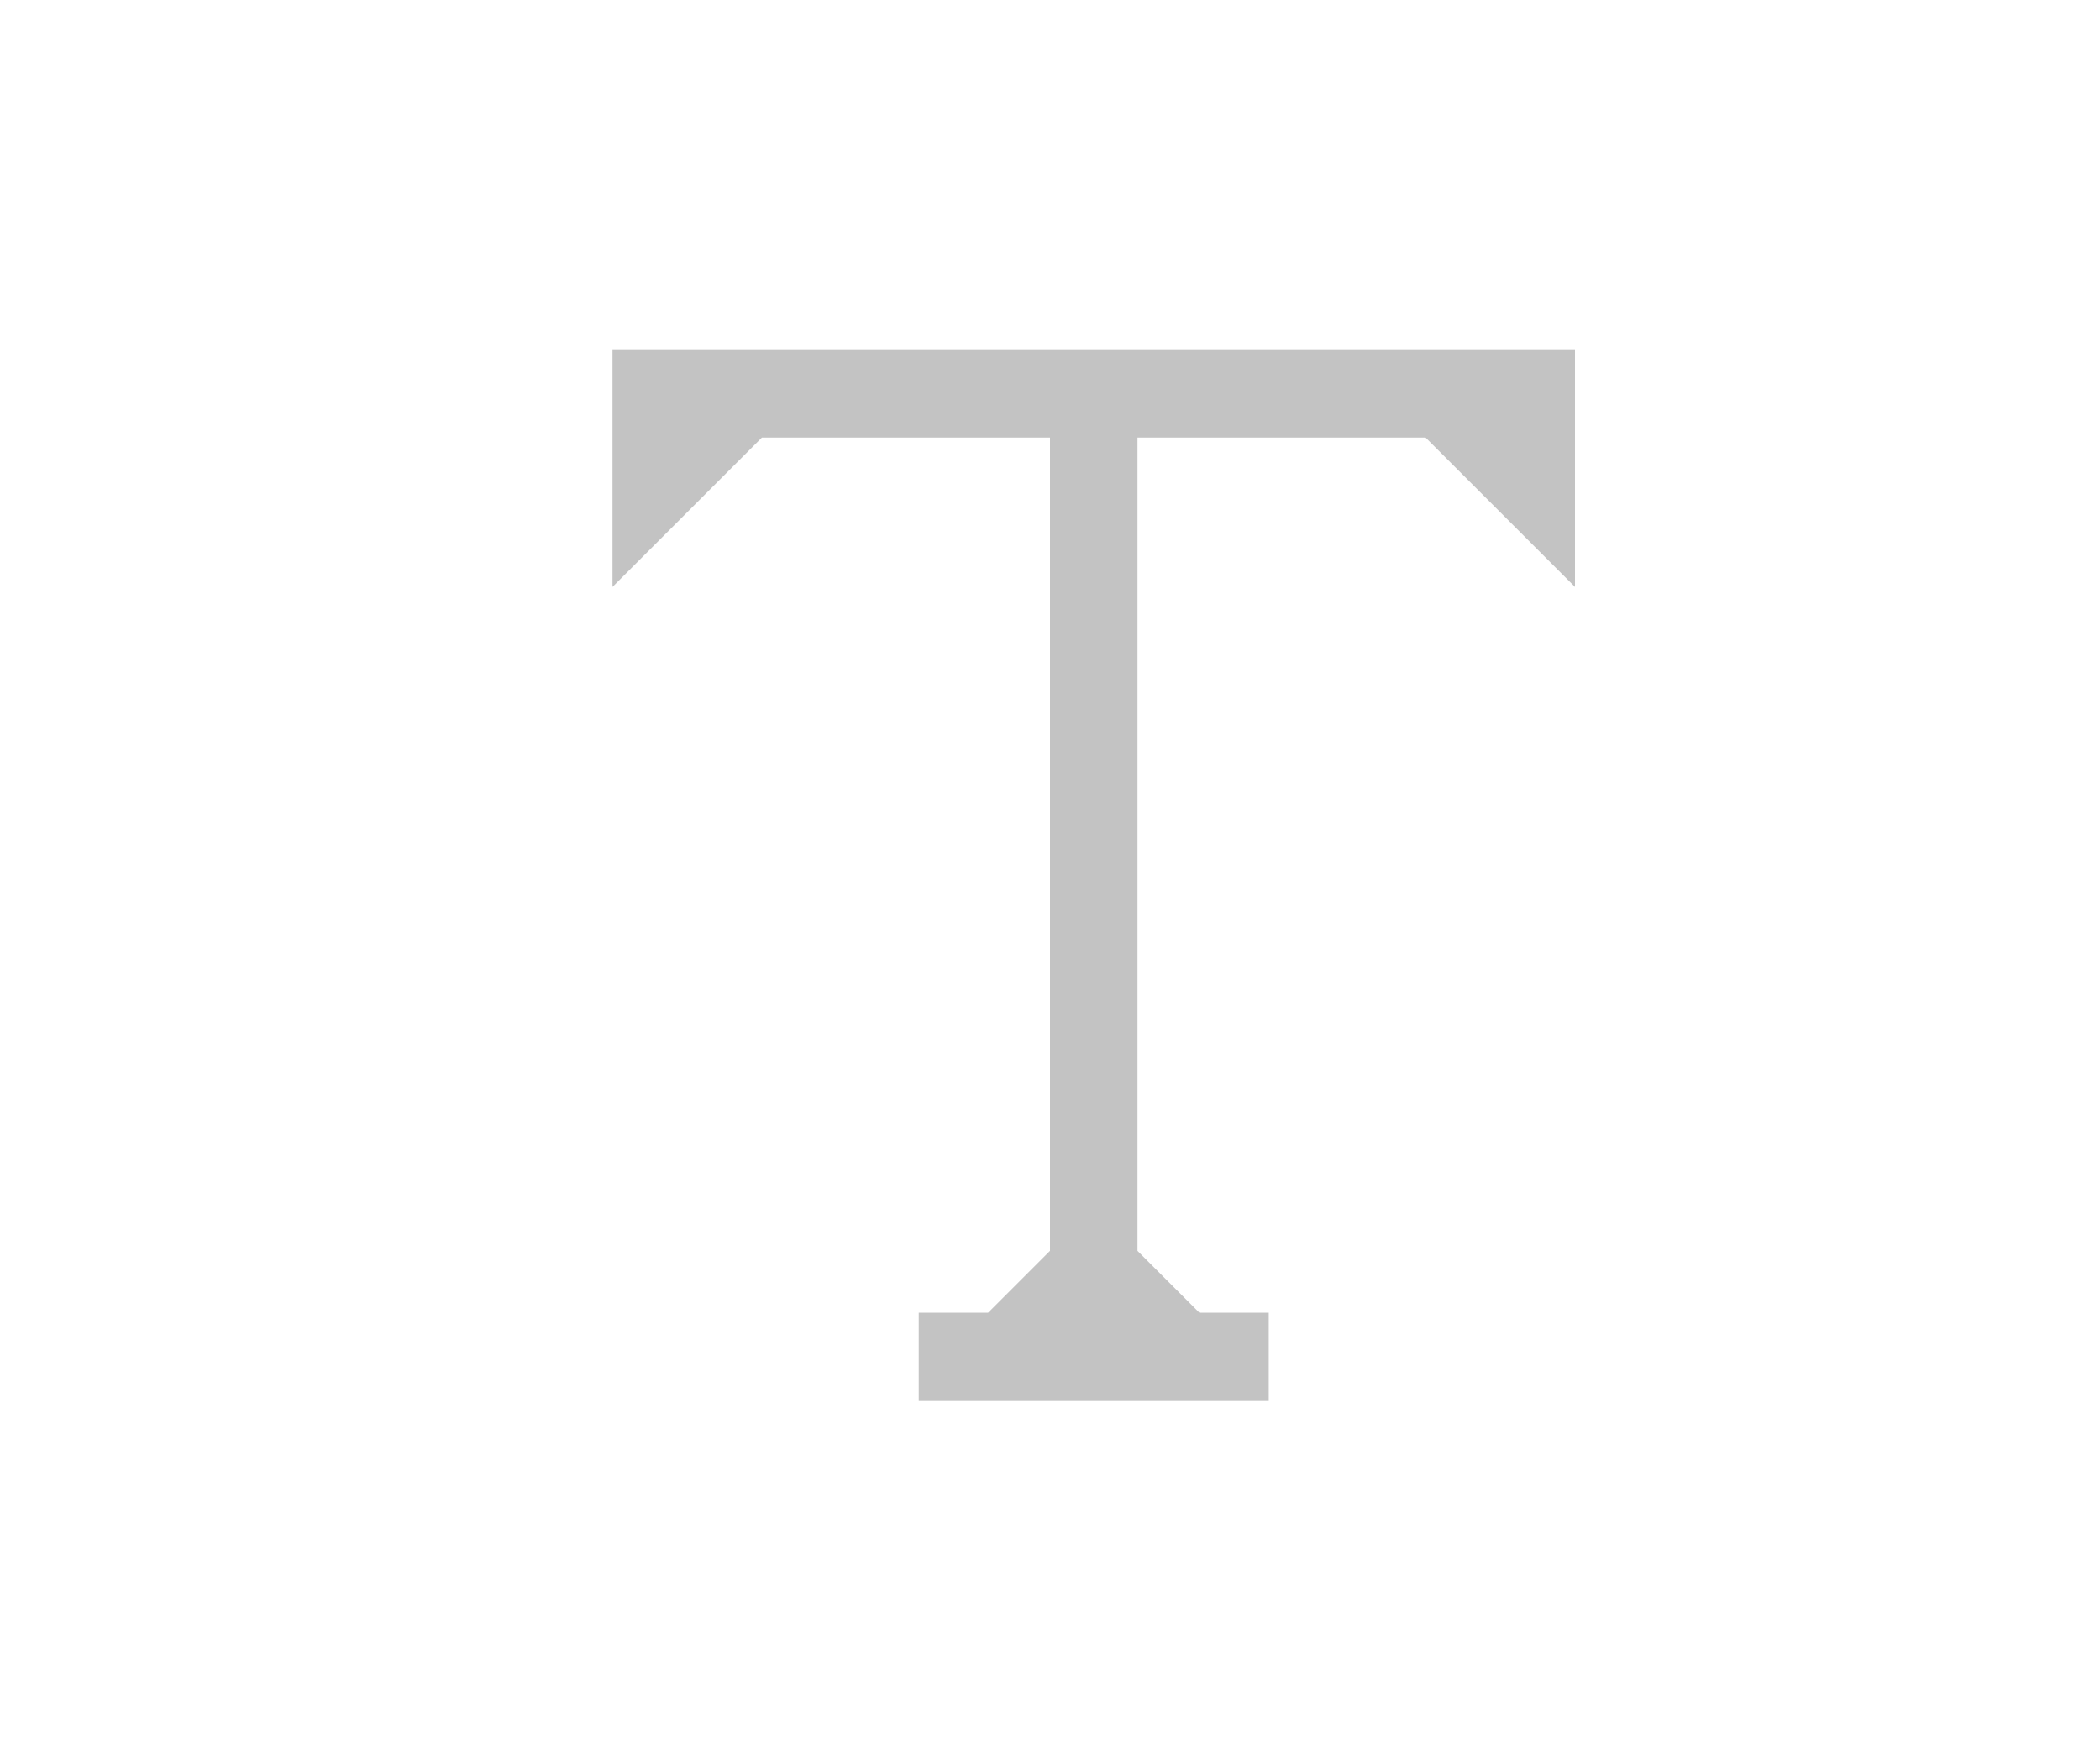 <?xml version="1.0" encoding="iso-8859-1"?>
<svg version="1.1" xmlns="http://www.w3.org/2000/svg" x="0px" y="0px" width="24px" height="20px" viewBox="0 0 24 20">
    <path stroke="#c3c3c3" fill="#c3c3c3" stroke-width="1" stroke-linecap="round" d="
        M 8.5 4.5 L 7.5 5.5 L 7.5 4.5 
        L 12.5 4.5 L 12.5 14.5 L 11.5 15.5 L 10.5 15.5 L 14.5 15.5 L 13.5 15.5 L 12.5 14.5 L 12.5 4.5
        L 17.5 4.5 L 17.5 5.5 L 16.5 4.5
        "/>
</svg>
